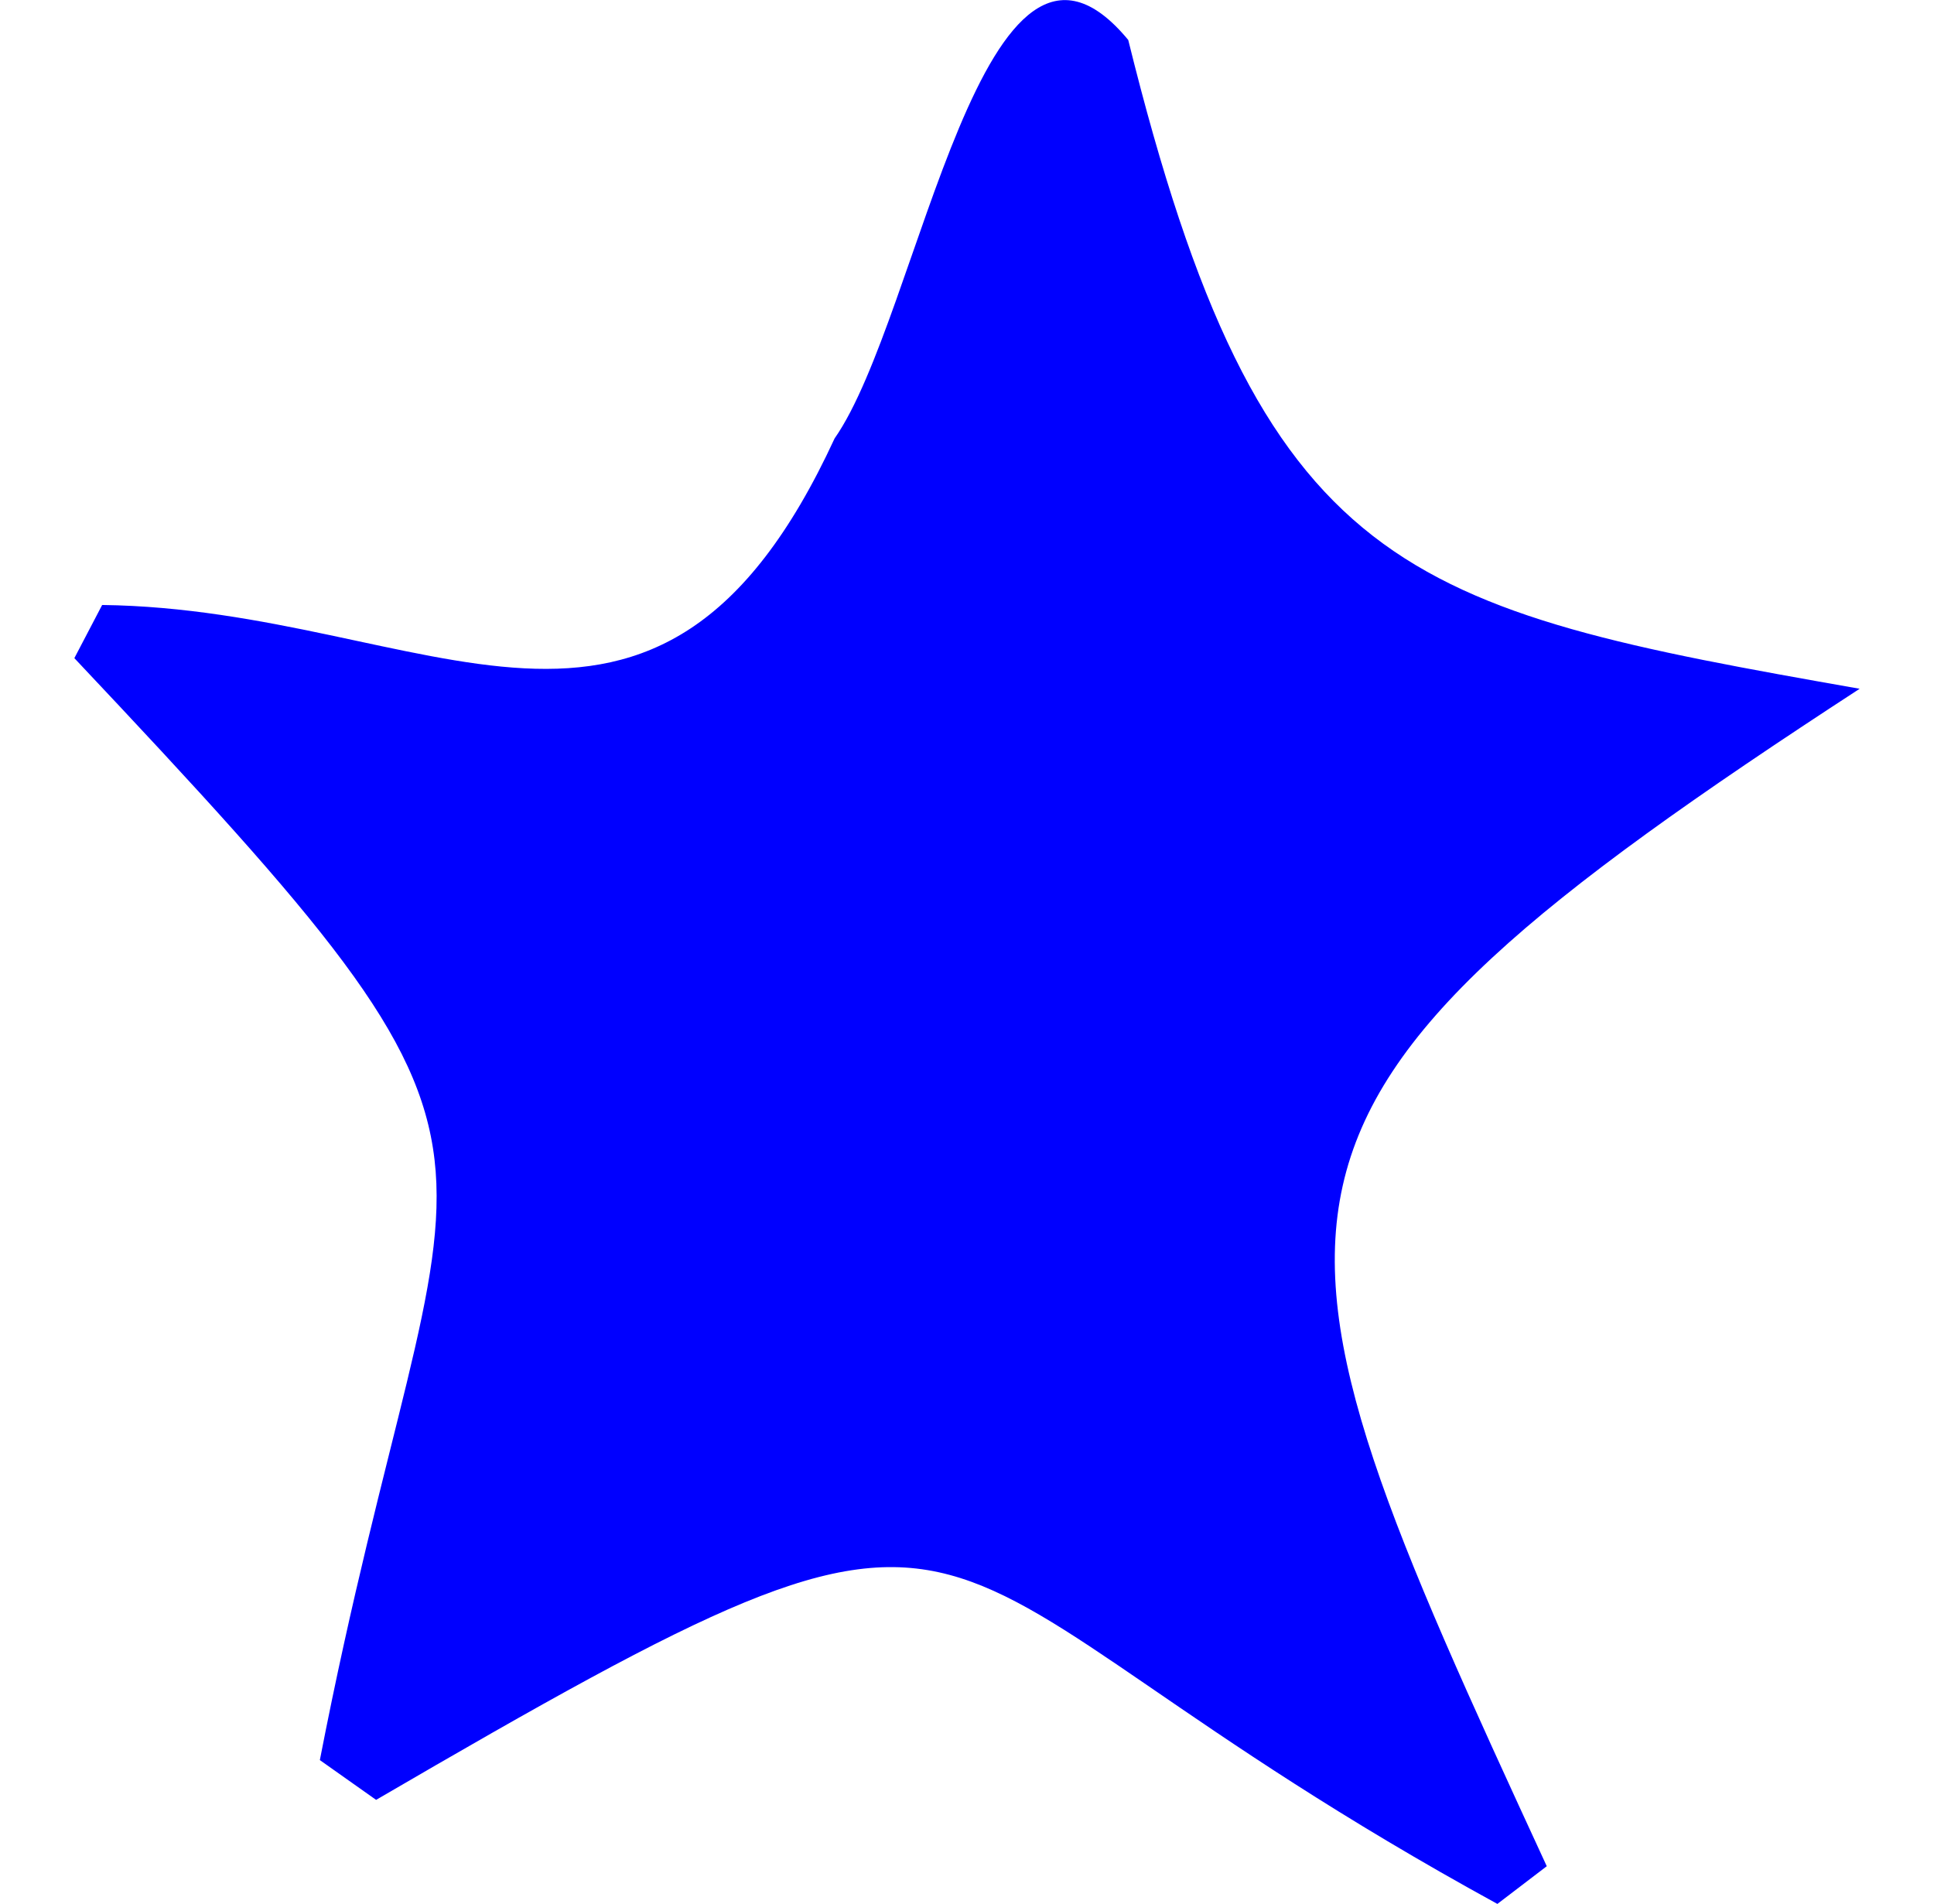 <?xml version="1.0" encoding="utf-8"?>
<!-- Generator: Adobe Illustrator 27.5.0, SVG Export Plug-In . SVG Version: 6.00 Build 0)  -->
<svg version="1.1" id="Layer_1" xmlns="http://www.w3.org/2000/svg" xmlns:xlink="http://www.w3.org/1999/xlink" x="0px" y="0px"
	 viewBox="0 0 205.22 202.01" style="enable-background:new 0 0 205.22 202.01;" xml:space="preserve">
<style type="text/css">
	.st0{fill:#0000FF;}
</style>
<g>
	<path class="st0" d="M158.89,202.01c-67.49-36.95-47.88-52.47-118.98-11.04c-1.99-1.41-3.98-2.81-5.97-4.22
		c13.73-70.67,27.41-60.2-26.05-116.92c0.98-1.88,1.97-3.76,2.95-5.64c34.74,0.43,58.77,23.38,77.72-17.67
		c9.06-12.93,15.78-60.87,31.16-42.28c14.1,57.03,29.22,60.32,77.61,68.84c-69.21,45.07-65.99,53.87-33.2,124.93
		C162.38,199.34,160.64,200.67,158.89,202.01z"/>
</g>
</svg>
